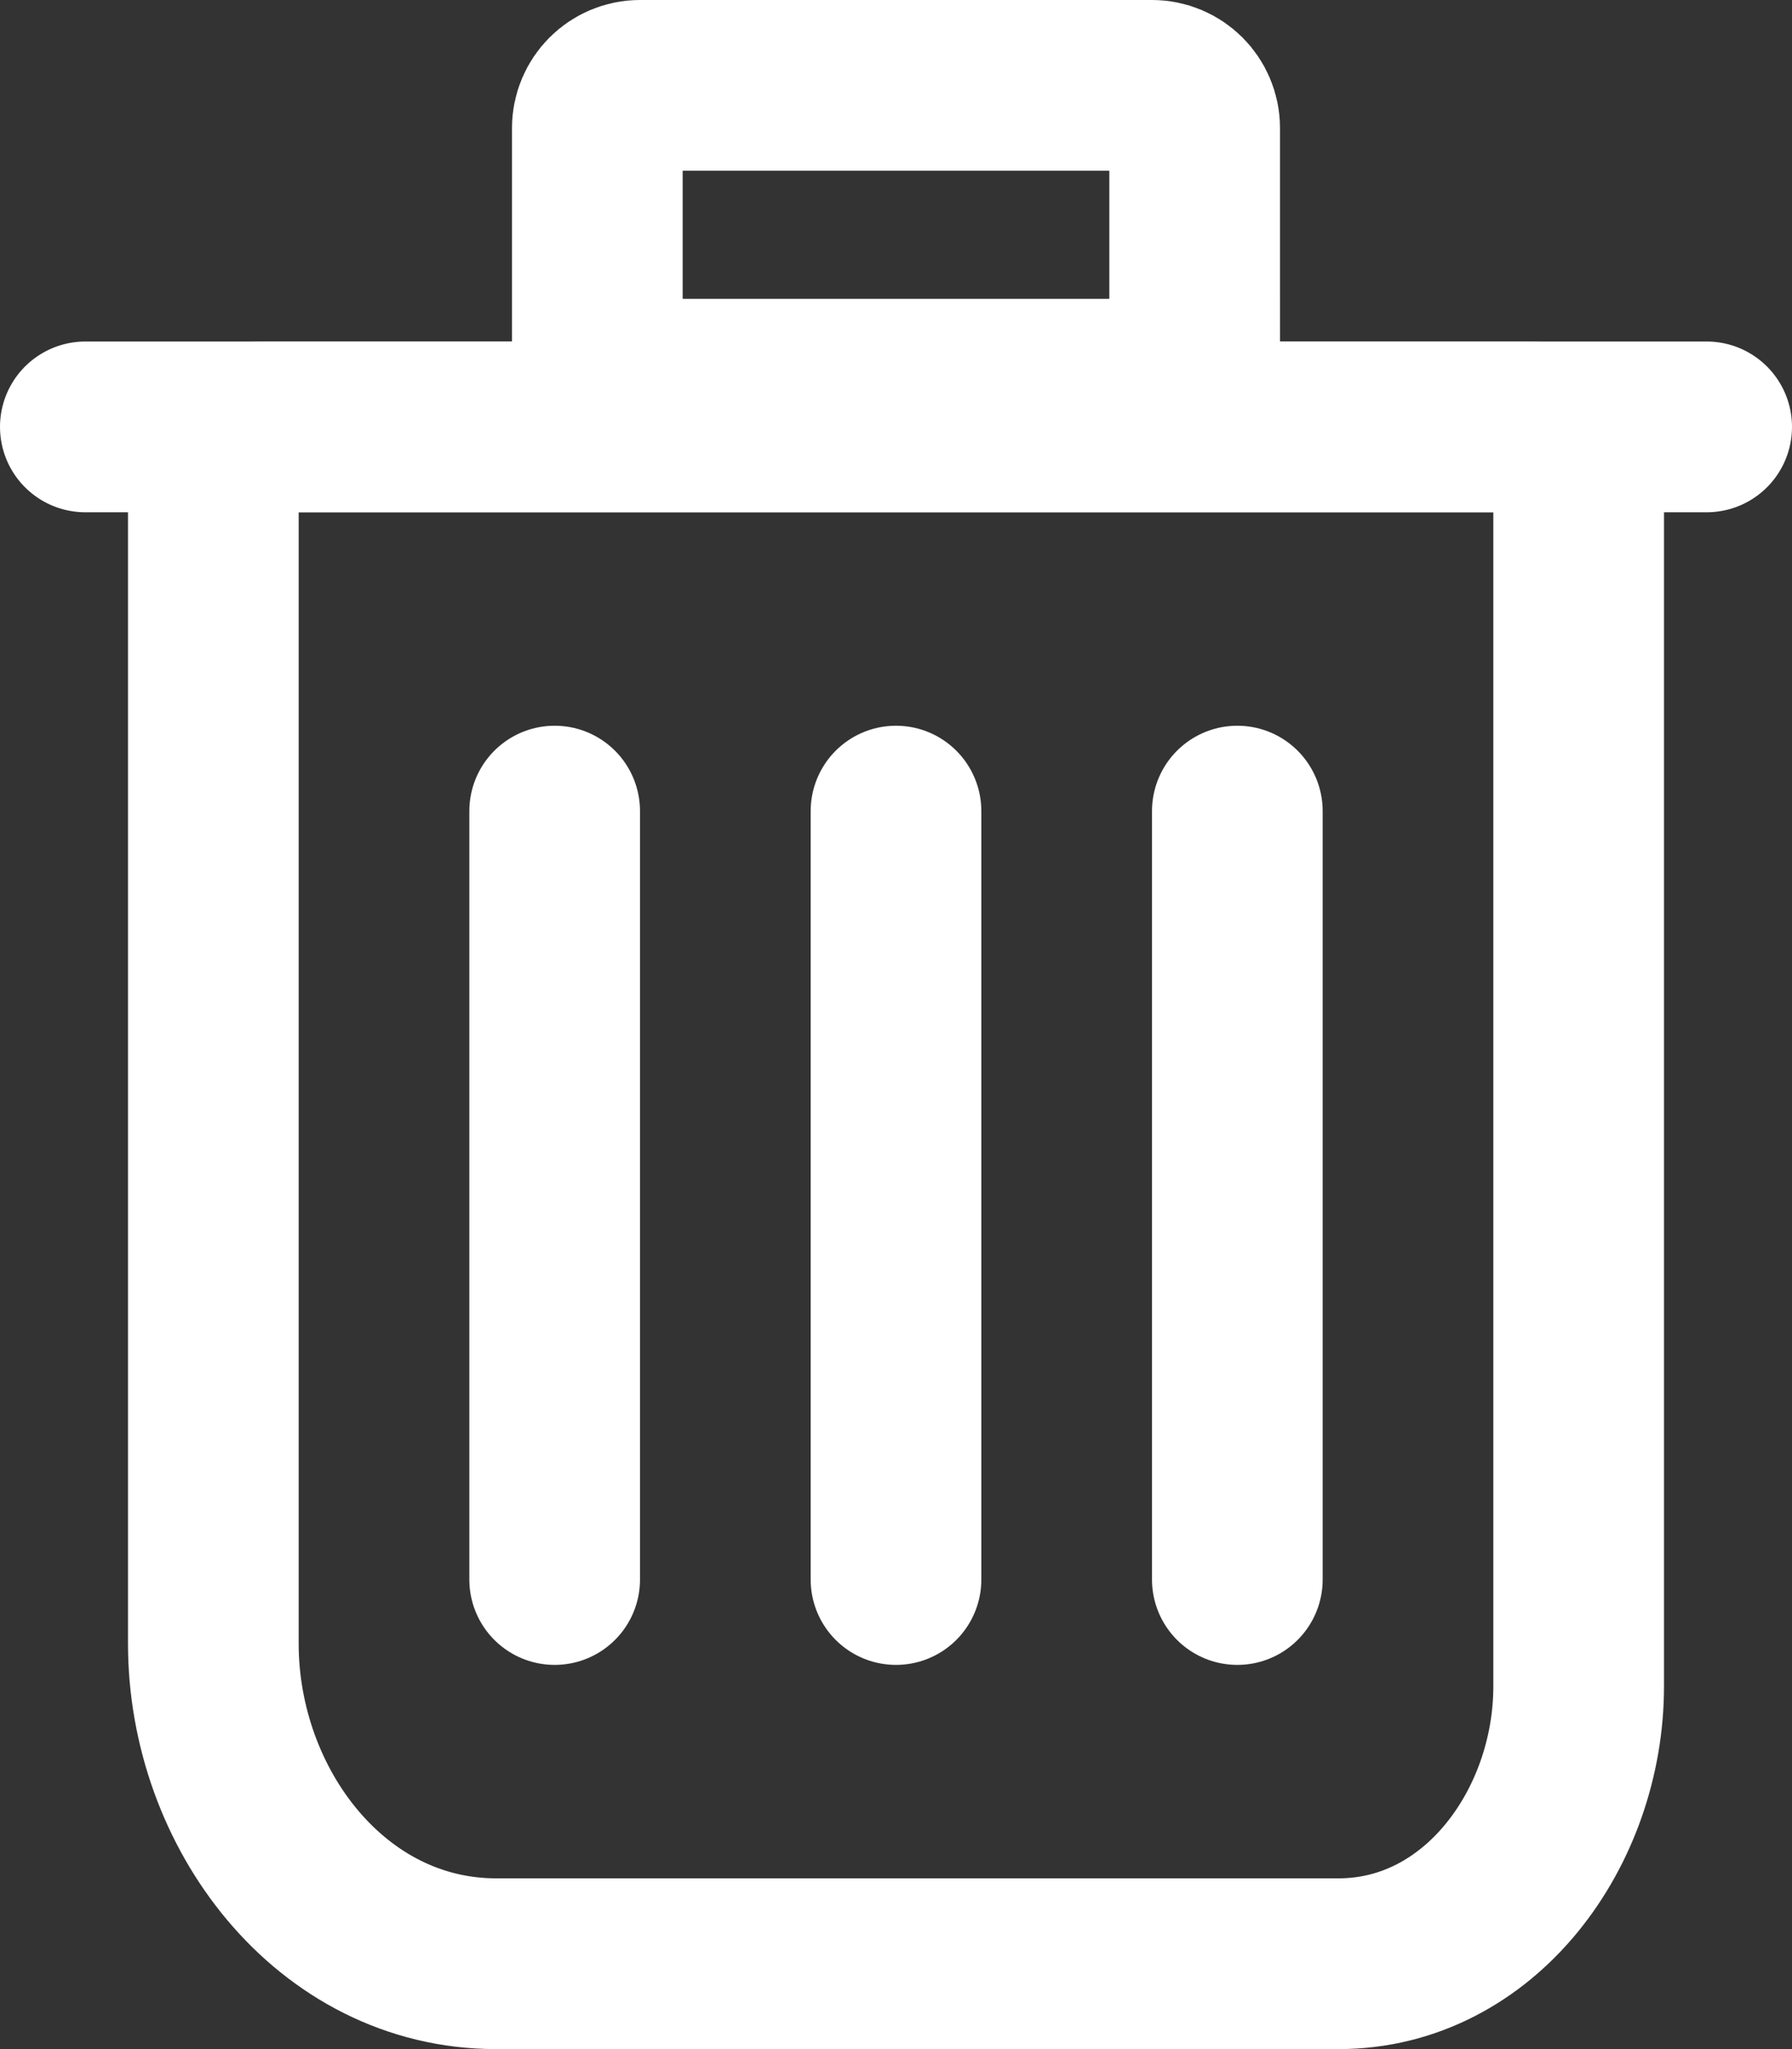 <?xml version="1.0" encoding="utf-8"?>
<!-- Generator: Adobe Illustrator 19.2.1, SVG Export Plug-In . SVG Version: 6.00 Build 0)  -->
<!DOCTYPE svg PUBLIC "-//W3C//DTD SVG 1.1//EN" "http://www.w3.org/Graphics/SVG/1.1/DTD/svg11.dtd">
<svg version="1.1" id="icons" xmlns="http://www.w3.org/2000/svg" xmlns:xlink="http://www.w3.org/1999/xlink" x="0px" y="0px"
	 width="42px" height="48px" viewBox="0 0 42 48" enable-background="new 0 0 42 48" xml:space="preserve">
<rect x="0" y="0" width="42" height="48" fill="#333333" stroke="none"/>
<g id="Icon_42_">
	<path fill="none" stroke="#FFFFFF" stroke-width="4" stroke-linecap="round" stroke-miterlimit="10" d="M31.372,46H11.628
		C7.762,46,5,42.366,5,38.5V11.086C5,9.982,5.523,10,6.628,10h28.744C36.477,10,37,9.982,37,11.086V39.5
		C37,42.814,34.686,46,31.372,46z"/>
	
		<line fill="none" stroke="#FFFFFF" stroke-width="4" stroke-linecap="round" stroke-miterlimit="10" x1="2" y1="10" x2="40" y2="10"/>
	<path fill="none" stroke="#FFFFFF" stroke-width="4" stroke-linecap="round" stroke-miterlimit="10" d="M28,8c0,0.552-0.448,1-1,1
		H15c-0.552,0-1-0.448-1-1V3c0-0.552,0.448-1,1-1h12c0.552,0,1,0.448,1,1V8z"/>
	
		<line fill="none" stroke="#FFFFFF" stroke-width="4" stroke-linecap="round" stroke-miterlimit="10" x1="13" y1="19" x2="13" y2="37"/>
	
		<line fill="none" stroke="#FFFFFF" stroke-width="4" stroke-linecap="round" stroke-miterlimit="10" x1="21" y1="19" x2="21" y2="37"/>
	
		<line fill="none" stroke="#FFFFFF" stroke-width="4" stroke-linecap="round" stroke-miterlimit="10" x1="29" y1="19" x2="29" y2="37"/>
</g>
</svg>
